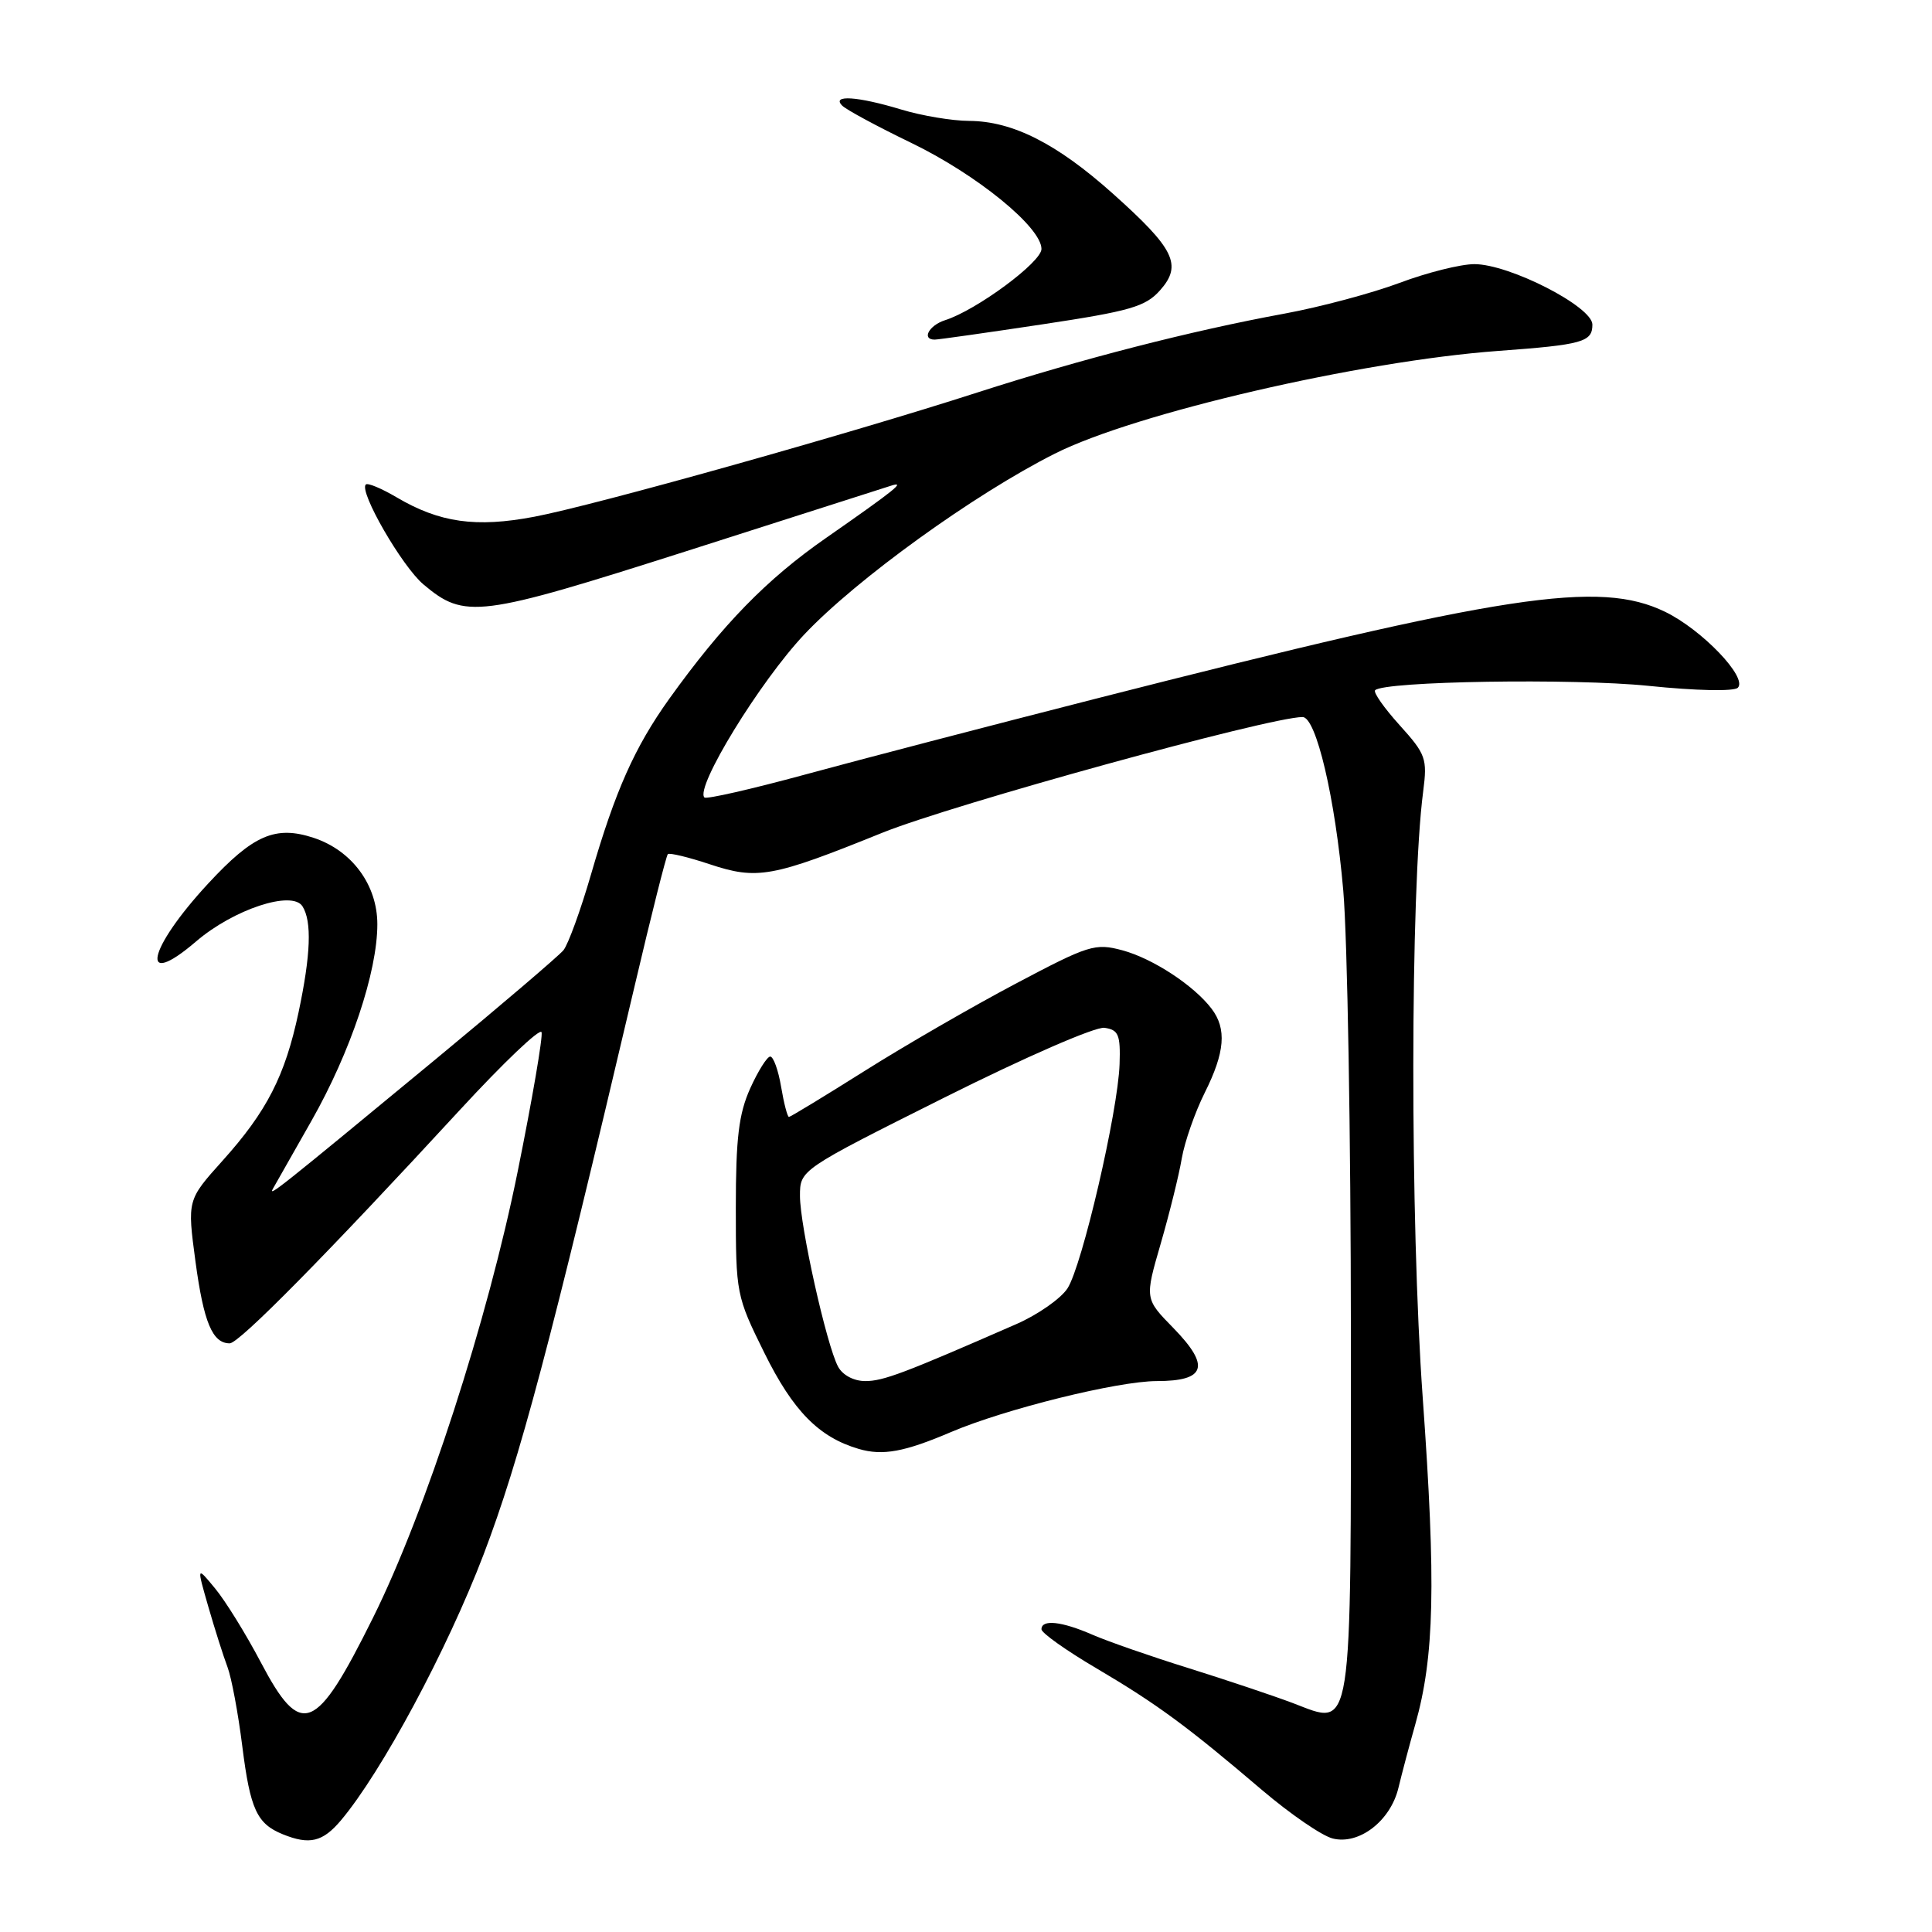 <?xml version="1.0" encoding="UTF-8" standalone="no"?>
<!DOCTYPE svg PUBLIC "-//W3C//DTD SVG 1.1//EN" "http://www.w3.org/Graphics/SVG/1.1/DTD/svg11.dtd" >
<svg xmlns="http://www.w3.org/2000/svg" xmlns:xlink="http://www.w3.org/1999/xlink" version="1.1" viewBox="0 0 256 256">
 <g >
 <path fill="currentColor"
d=" M 45.18 241.20 C 50.59 234.77 59.25 218.62 64.07 206.00 C 68.88 193.37 72.89 178.28 84.12 130.53 C 86.31 121.20 88.28 113.39 88.49 113.18 C 88.70 112.97 91.19 113.57 94.02 114.51 C 100.35 116.61 102.29 116.26 116.90 110.35 C 126.24 106.58 168.11 95.04 172.59 95.01 C 174.40 94.99 176.93 105.78 177.99 118.00 C 178.54 124.33 178.99 150.68 179.00 176.56 C 179.00 230.89 179.34 228.71 171.32 225.67 C 168.67 224.67 162.45 222.59 157.50 221.04 C 152.55 219.50 146.83 217.51 144.78 216.62 C 140.66 214.82 138.00 214.54 138.00 215.89 C 138.00 216.37 141.26 218.69 145.25 221.04 C 153.29 225.78 157.28 228.71 167.25 237.21 C 170.97 240.37 175.17 243.26 176.59 243.61 C 180.09 244.49 184.25 241.28 185.30 236.90 C 185.75 235.03 186.75 231.25 187.53 228.50 C 190.07 219.50 190.29 209.92 188.52 185.23 C 186.83 161.76 186.86 117.96 188.58 104.86 C 189.14 100.52 188.94 99.94 185.45 96.08 C 183.40 93.81 181.94 91.73 182.21 91.46 C 183.40 90.26 208.50 89.86 218.45 90.88 C 224.75 91.53 229.77 91.63 230.27 91.13 C 231.61 89.79 225.51 83.43 220.64 81.07 C 211.89 76.83 199.59 78.71 145.20 92.58 C 131.06 96.19 113.72 100.71 106.65 102.64 C 99.59 104.56 93.59 105.93 93.34 105.67 C 92.06 104.39 100.68 90.31 106.59 84.05 C 113.48 76.75 129.10 65.48 139.77 60.11 C 150.43 54.74 180.23 47.84 198.50 46.50 C 209.71 45.68 211.00 45.32 211.00 43.01 C 211.00 40.63 200.01 35.00 195.36 35.00 C 193.54 35.00 189.08 36.12 185.46 37.48 C 181.83 38.84 174.96 40.68 170.18 41.56 C 157.83 43.83 143.38 47.54 129.50 52.01 C 112.26 57.57 78.81 66.95 70.80 68.47 C 63.07 69.94 58.25 69.26 52.54 65.89 C 50.54 64.71 48.71 63.95 48.47 64.20 C 47.54 65.12 53.27 75.05 56.11 77.44 C 61.59 82.05 63.39 81.82 91.02 73.01 C 105.03 68.53 117.17 64.65 118.00 64.38 C 120.15 63.67 118.67 64.86 109.50 71.25 C 101.57 76.76 95.75 82.74 88.67 92.61 C 84.10 99.00 81.53 104.77 78.32 115.84 C 76.94 120.60 75.29 125.13 74.66 125.91 C 74.02 126.68 66.37 133.21 57.66 140.41 C 36.79 157.65 35.51 158.67 36.17 157.50 C 36.48 156.95 38.78 152.90 41.28 148.50 C 46.45 139.39 50.00 128.80 50.00 122.47 C 50.00 117.26 46.64 112.70 41.57 111.02 C 36.50 109.35 33.56 110.62 27.58 117.08 C 19.51 125.80 18.38 131.26 25.99 124.74 C 30.96 120.48 38.71 117.93 40.08 120.09 C 41.34 122.09 41.18 126.48 39.56 134.14 C 37.77 142.56 35.36 147.27 29.48 153.81 C 24.81 159.01 24.81 159.01 25.90 167.15 C 26.99 175.23 28.15 178.00 30.44 178.00 C 31.68 178.00 43.23 166.29 60.95 147.06 C 66.70 140.82 71.56 136.19 71.76 136.77 C 71.95 137.35 70.54 145.62 68.61 155.16 C 64.64 174.88 56.39 200.35 49.43 214.35 C 41.83 229.66 39.91 230.42 34.55 220.25 C 32.60 216.54 29.88 212.15 28.52 210.50 C 26.05 207.50 26.05 207.50 27.61 212.92 C 28.47 215.90 29.61 219.48 30.14 220.88 C 30.67 222.27 31.56 227.02 32.11 231.43 C 33.16 239.75 34.04 241.66 37.47 243.05 C 41.02 244.49 42.76 244.07 45.18 241.20 Z  M 126.00 189.76 C 133.18 186.70 148.08 183.01 153.28 183.00 C 159.79 183.00 160.41 181.03 155.48 175.97 C 151.68 172.09 151.68 172.09 153.80 164.79 C 154.96 160.78 156.22 155.70 156.59 153.50 C 156.97 151.30 158.34 147.38 159.64 144.78 C 162.31 139.44 162.57 136.33 160.54 133.66 C 158.20 130.58 152.76 127.01 148.72 125.92 C 145.10 124.95 144.28 125.21 134.55 130.36 C 128.87 133.36 119.87 138.56 114.56 141.91 C 109.24 145.26 104.73 148.00 104.54 148.00 C 104.34 148.00 103.87 146.20 103.50 144.00 C 103.13 141.80 102.48 140.00 102.06 140.00 C 101.65 140.00 100.45 141.90 99.40 144.23 C 97.89 147.60 97.50 150.81 97.50 160.03 C 97.50 171.41 97.56 171.74 101.28 179.26 C 105.09 186.97 108.51 190.44 113.79 191.99 C 116.97 192.92 119.84 192.39 126.00 189.76 Z  M 138.10 42.98 C 149.77 41.22 151.79 40.64 153.72 38.46 C 156.69 35.11 155.64 32.97 147.45 25.65 C 140.04 19.02 134.17 16.05 128.41 16.02 C 126.16 16.01 122.11 15.33 119.41 14.51 C 113.63 12.76 110.13 12.53 111.60 14.00 C 112.15 14.55 116.27 16.77 120.76 18.94 C 129.44 23.14 138.00 30.11 138.00 32.99 C 138.00 34.74 129.38 41.11 125.22 42.43 C 123.09 43.11 122.08 45.00 123.85 45.00 C 124.32 45.00 130.74 44.09 138.10 42.98 Z  M 111.05 181.09 C 109.52 178.24 106.00 162.44 106.00 158.47 C 106.00 155.01 106.00 155.01 125.10 145.45 C 135.85 140.07 145.14 136.02 146.35 136.19 C 148.21 136.46 148.48 137.10 148.35 141.00 C 148.14 147.29 143.38 167.77 141.44 170.73 C 140.55 172.08 137.51 174.21 134.67 175.45 C 119.75 181.98 117.04 183.00 114.66 183.00 C 113.13 183.00 111.65 182.21 111.05 181.09 Z "/>
</g>
</svg>
